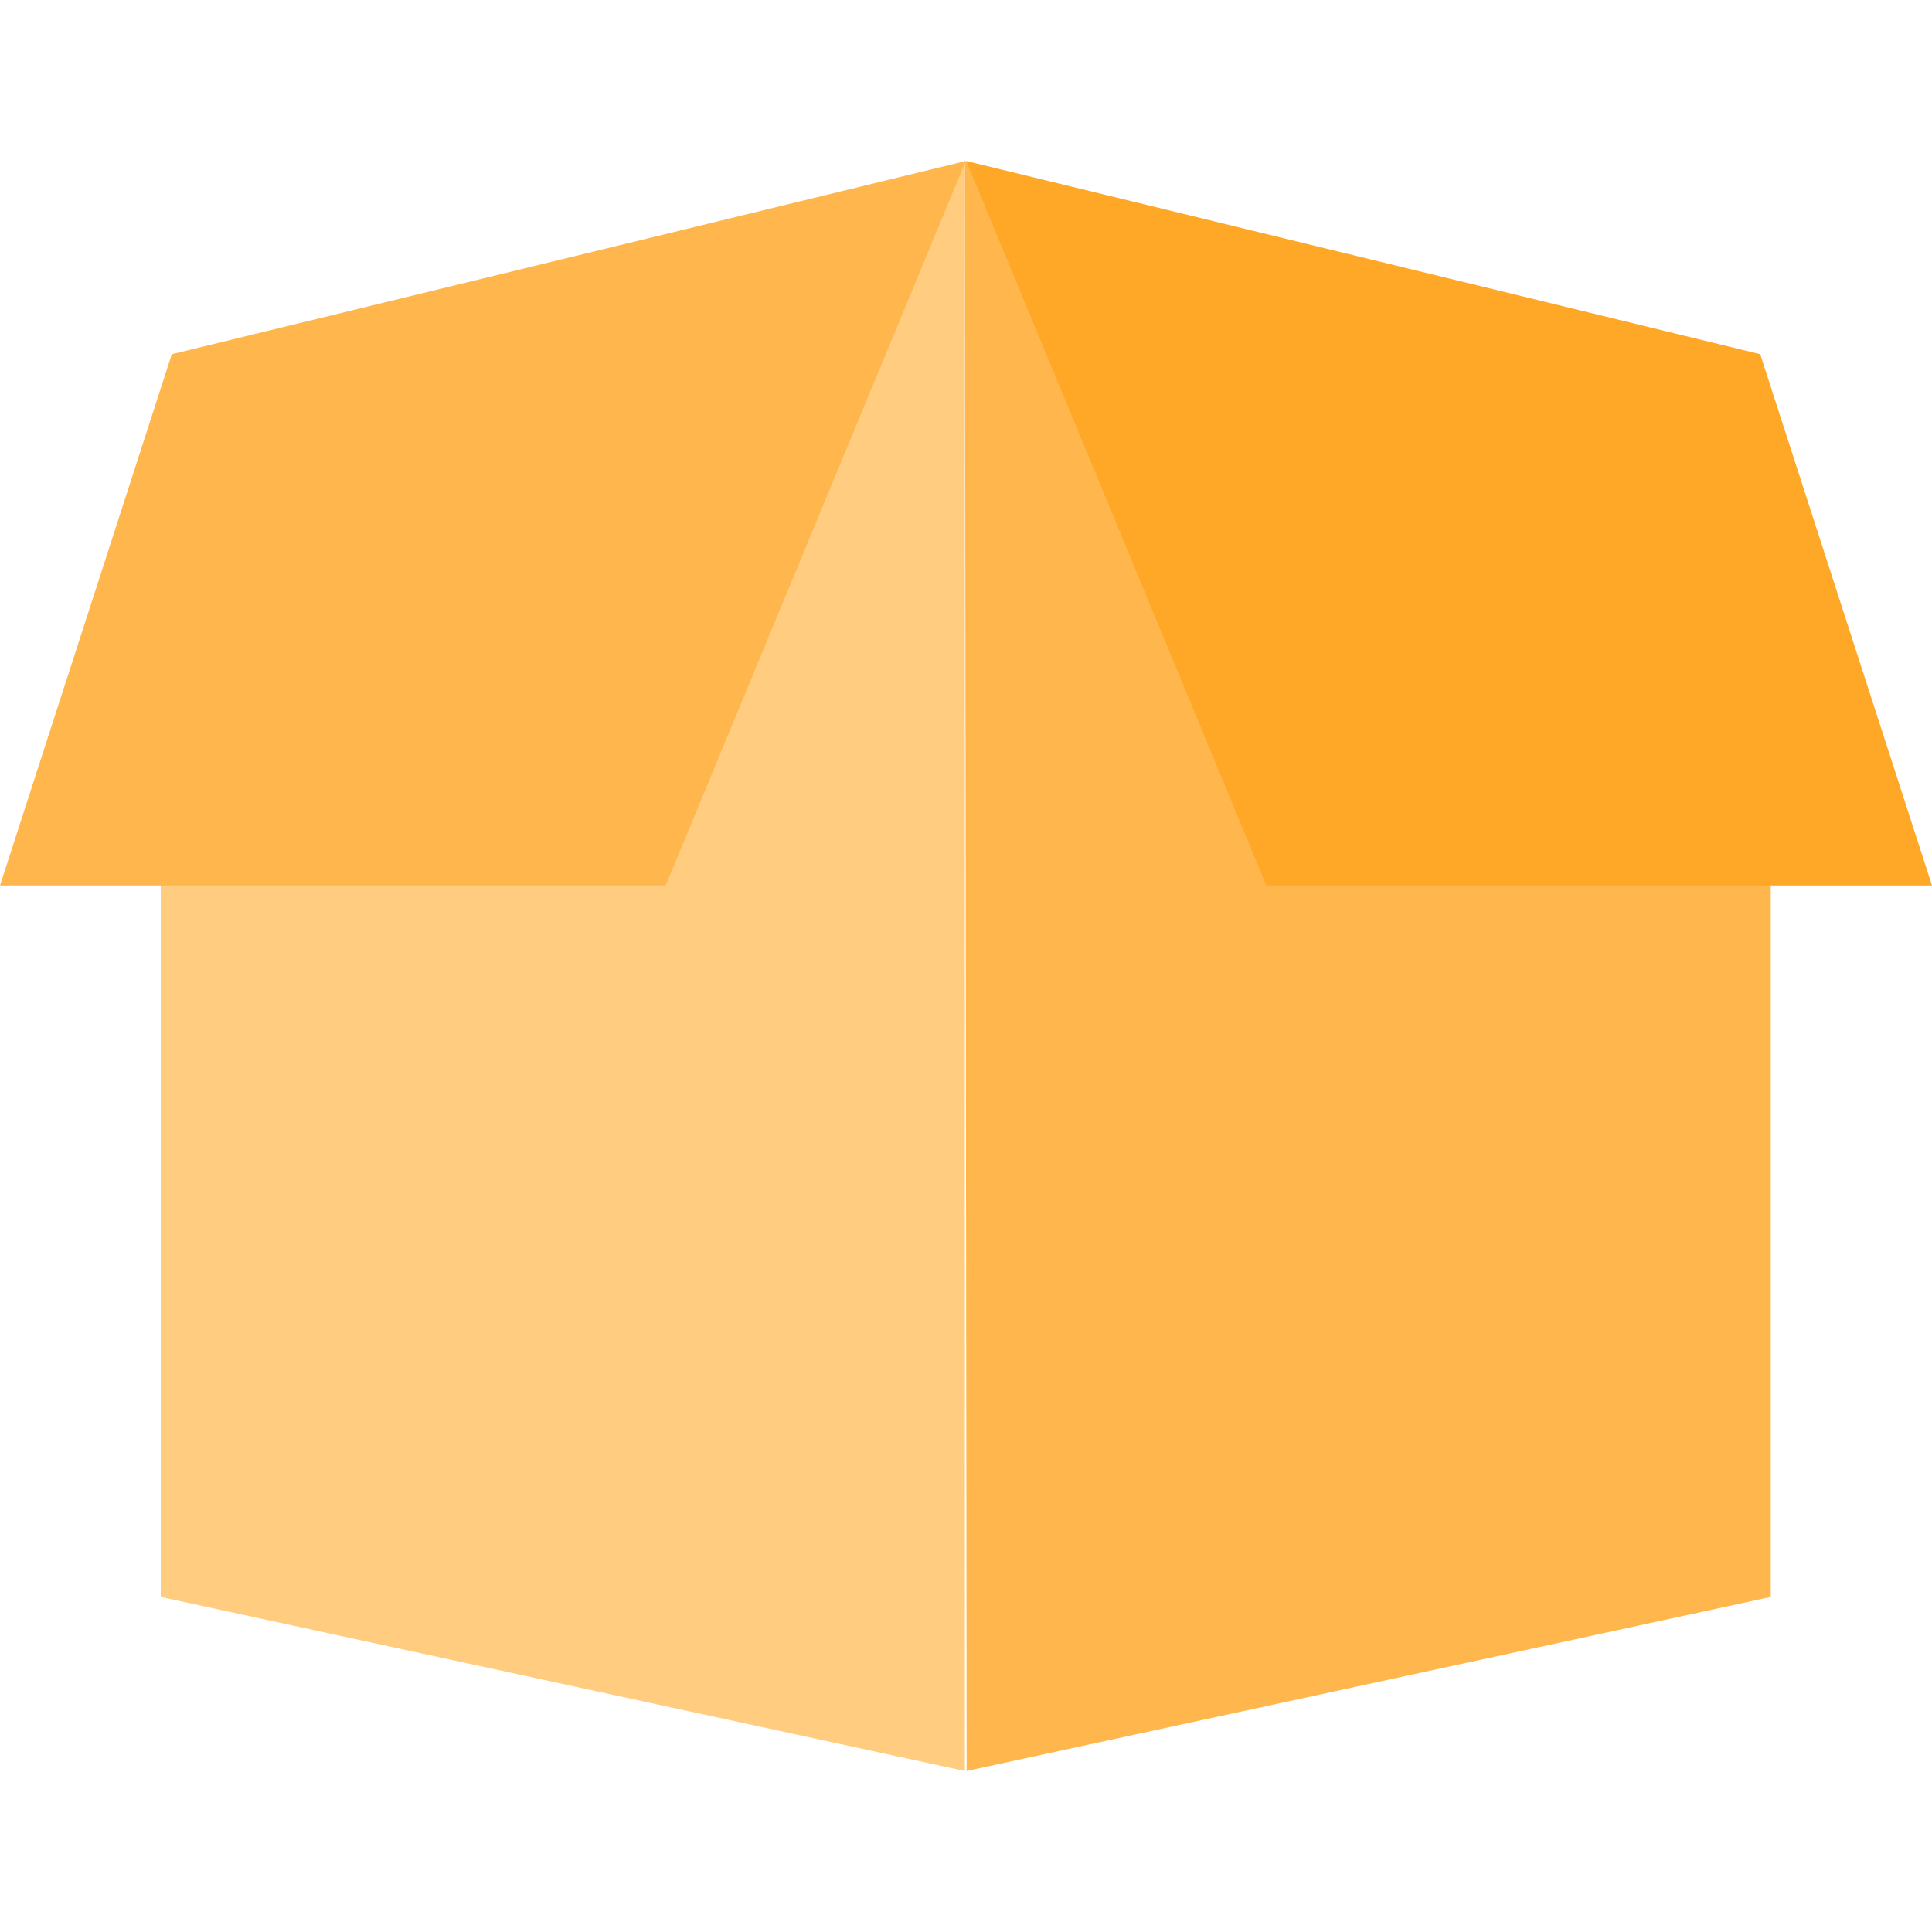 <svg enable-background="new 0 0 24 24" height="512" viewBox="0 0 24 24" width="512" xmlns="http://www.w3.org/2000/svg"><path d="m11.975 2.011-9.978 8.097v9.73l9.989 2.162v-19.697-.303z" fill="#ffcc80"/><path d="m11.986 2 .022 20 9.989-2.162v-9.73z" fill="#ffb74d"/><path d="m12.003 2 3.728 9h8.269l-2.134-6.6z" fill="#ffa726"/><path d="m11.997 2-3.728 9h-8.269l2.134-6.6z" fill="#ffb74d"/></svg>